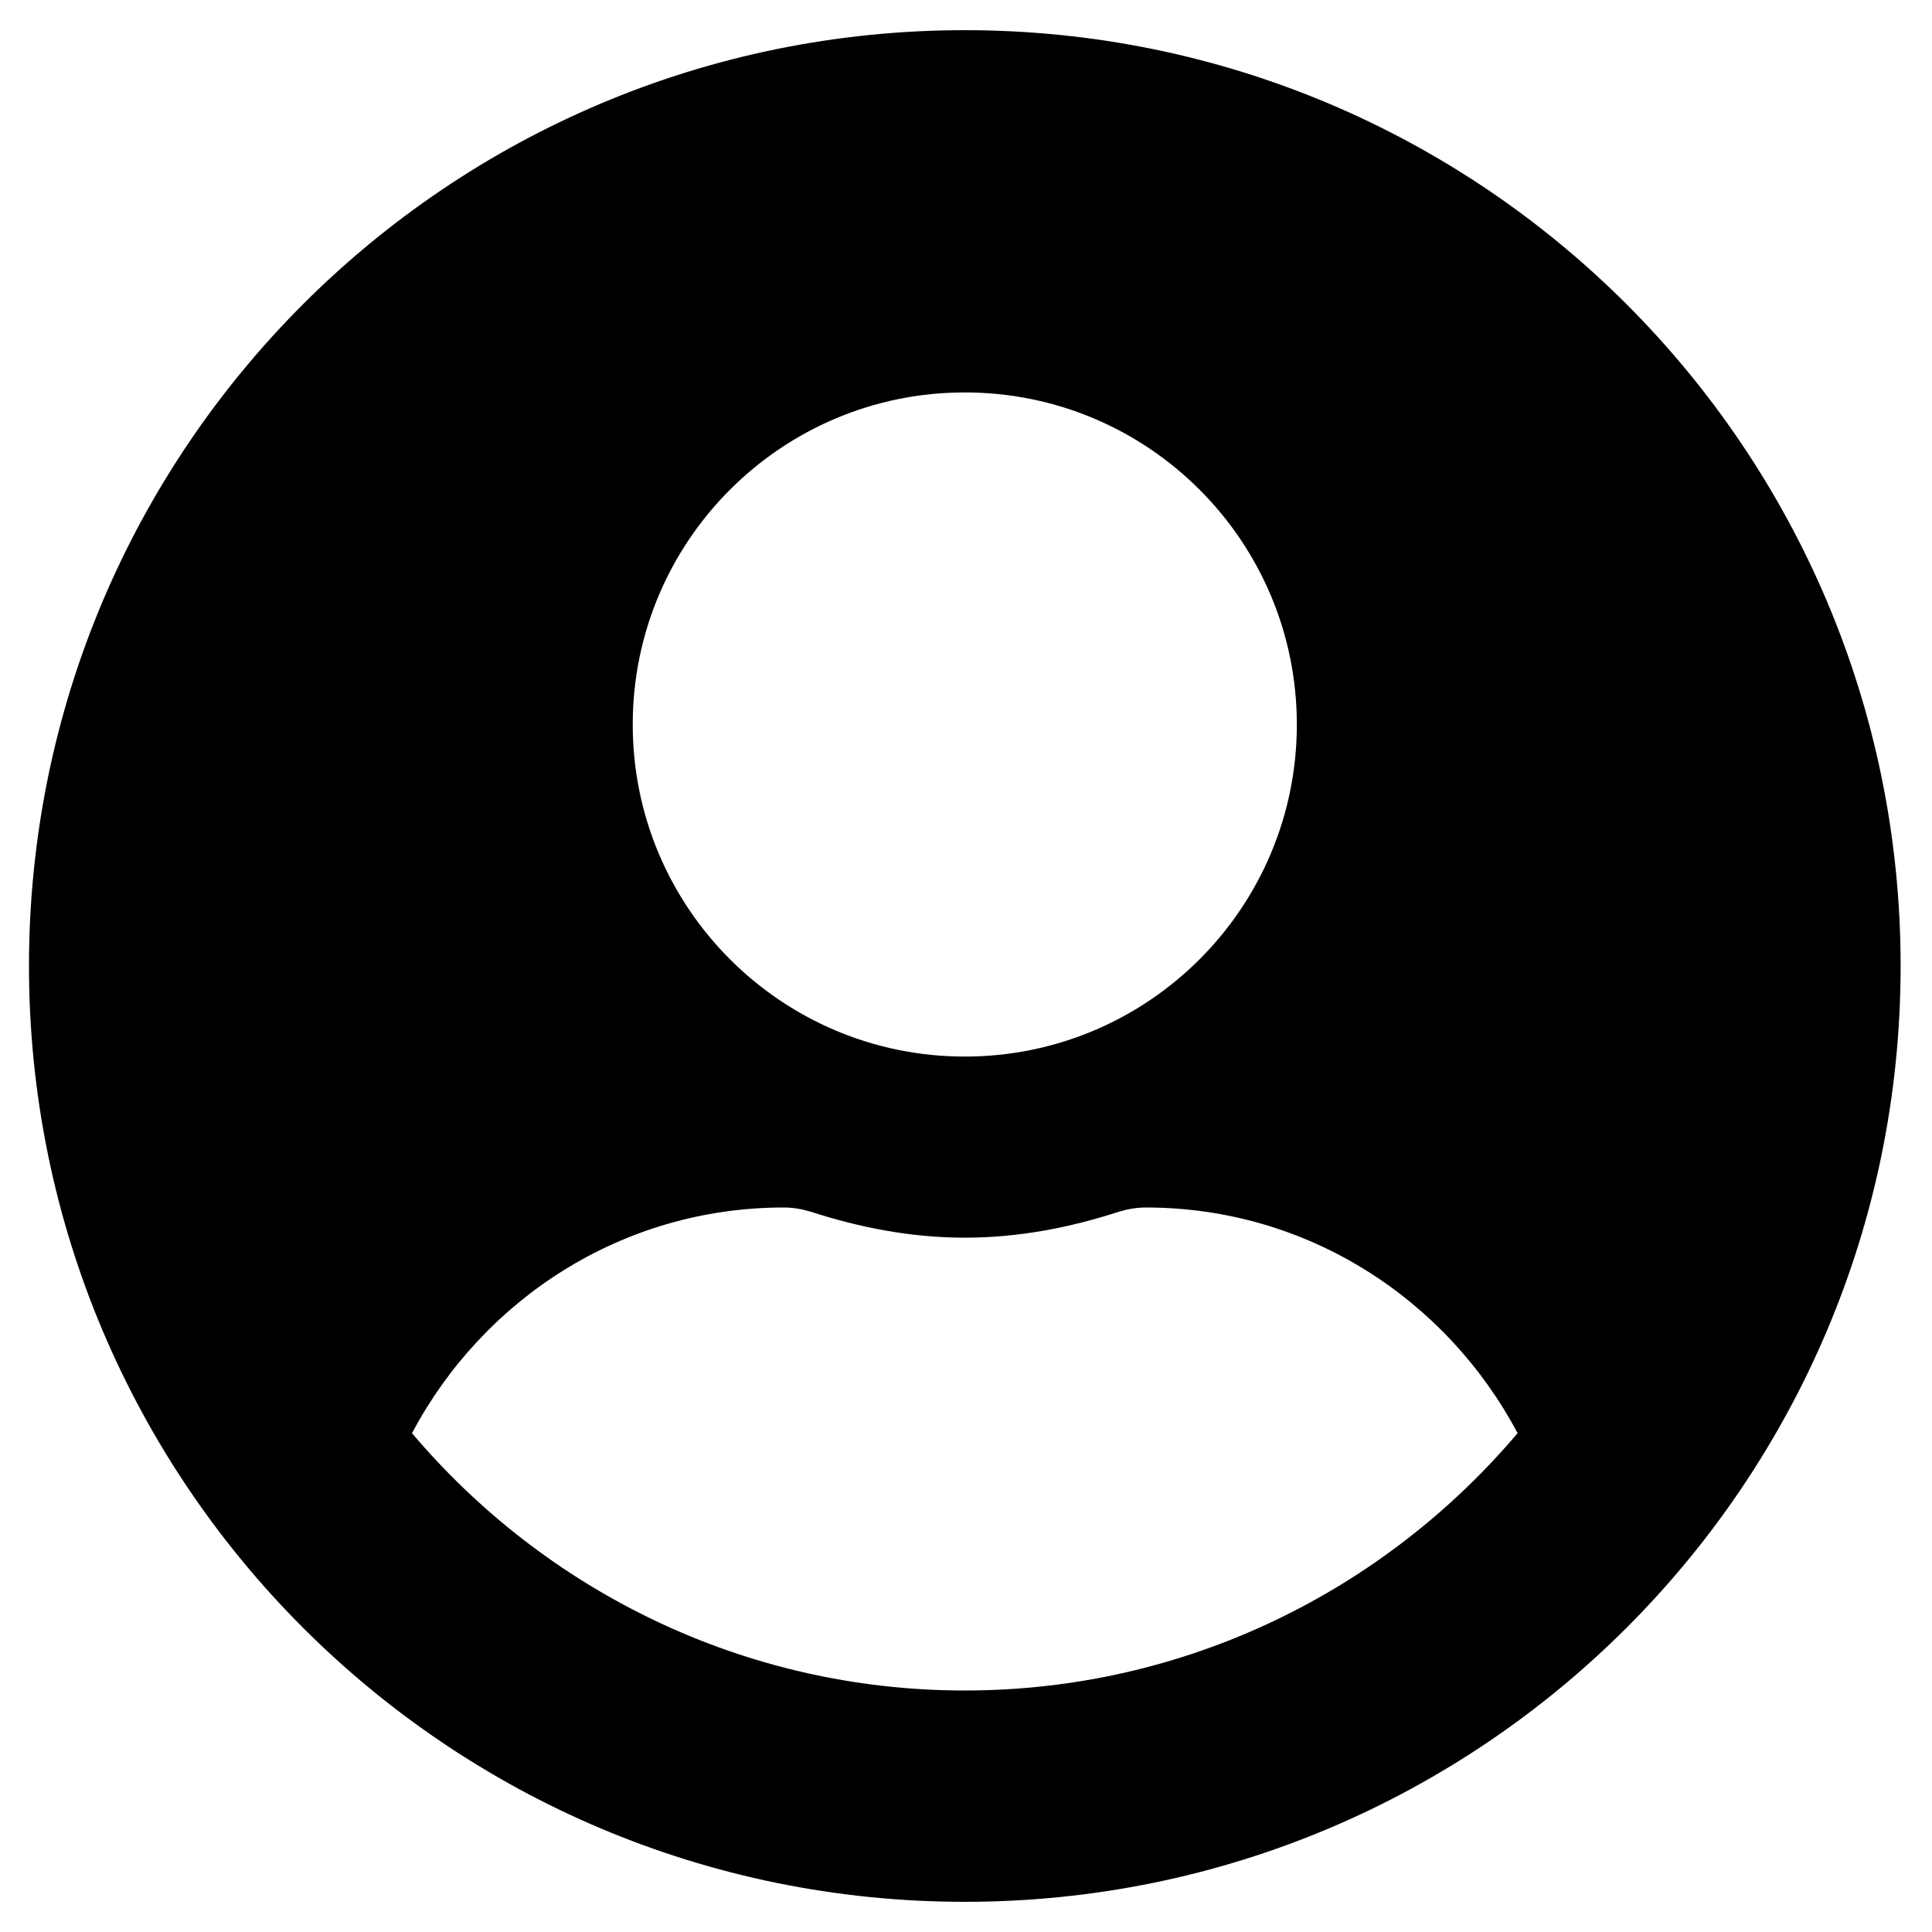 <svg width="50" height="50" viewBox="0 0 50 50" fill="none" xmlns="http://www.w3.org/2000/svg">
<g clip-path="url(#clip0)">
<path d="M24.969 0.781C11.59 0.781 0.75 11.621 0.75 25C0.75 38.379 11.59 49.219 24.969 49.219C38.348 49.219 49.188 38.379 49.188 25C49.188 11.621 38.348 0.781 24.969 0.781ZM24.969 10.156C29.715 10.156 33.562 14.004 33.562 18.75C33.562 23.496 29.715 27.344 24.969 27.344C20.223 27.344 16.375 23.496 16.375 18.75C16.375 14.004 20.223 10.156 24.969 10.156ZM24.969 43.75C19.236 43.75 14.1 41.152 10.662 37.09C12.498 33.633 16.092 31.25 20.281 31.25C20.516 31.25 20.75 31.289 20.975 31.357C22.244 31.768 23.572 32.031 24.969 32.031C26.365 32.031 27.703 31.768 28.963 31.357C29.188 31.289 29.422 31.25 29.656 31.25C33.846 31.25 37.44 33.633 39.275 37.09C35.838 41.152 30.701 43.75 24.969 43.75Z" fill="black"/>
</g>
<defs>
<clipPath id="clip0">
<rect width="48.438" height="50" fill="white" transform="translate(0.75)"/>
</clipPath>
</defs>
</svg>
